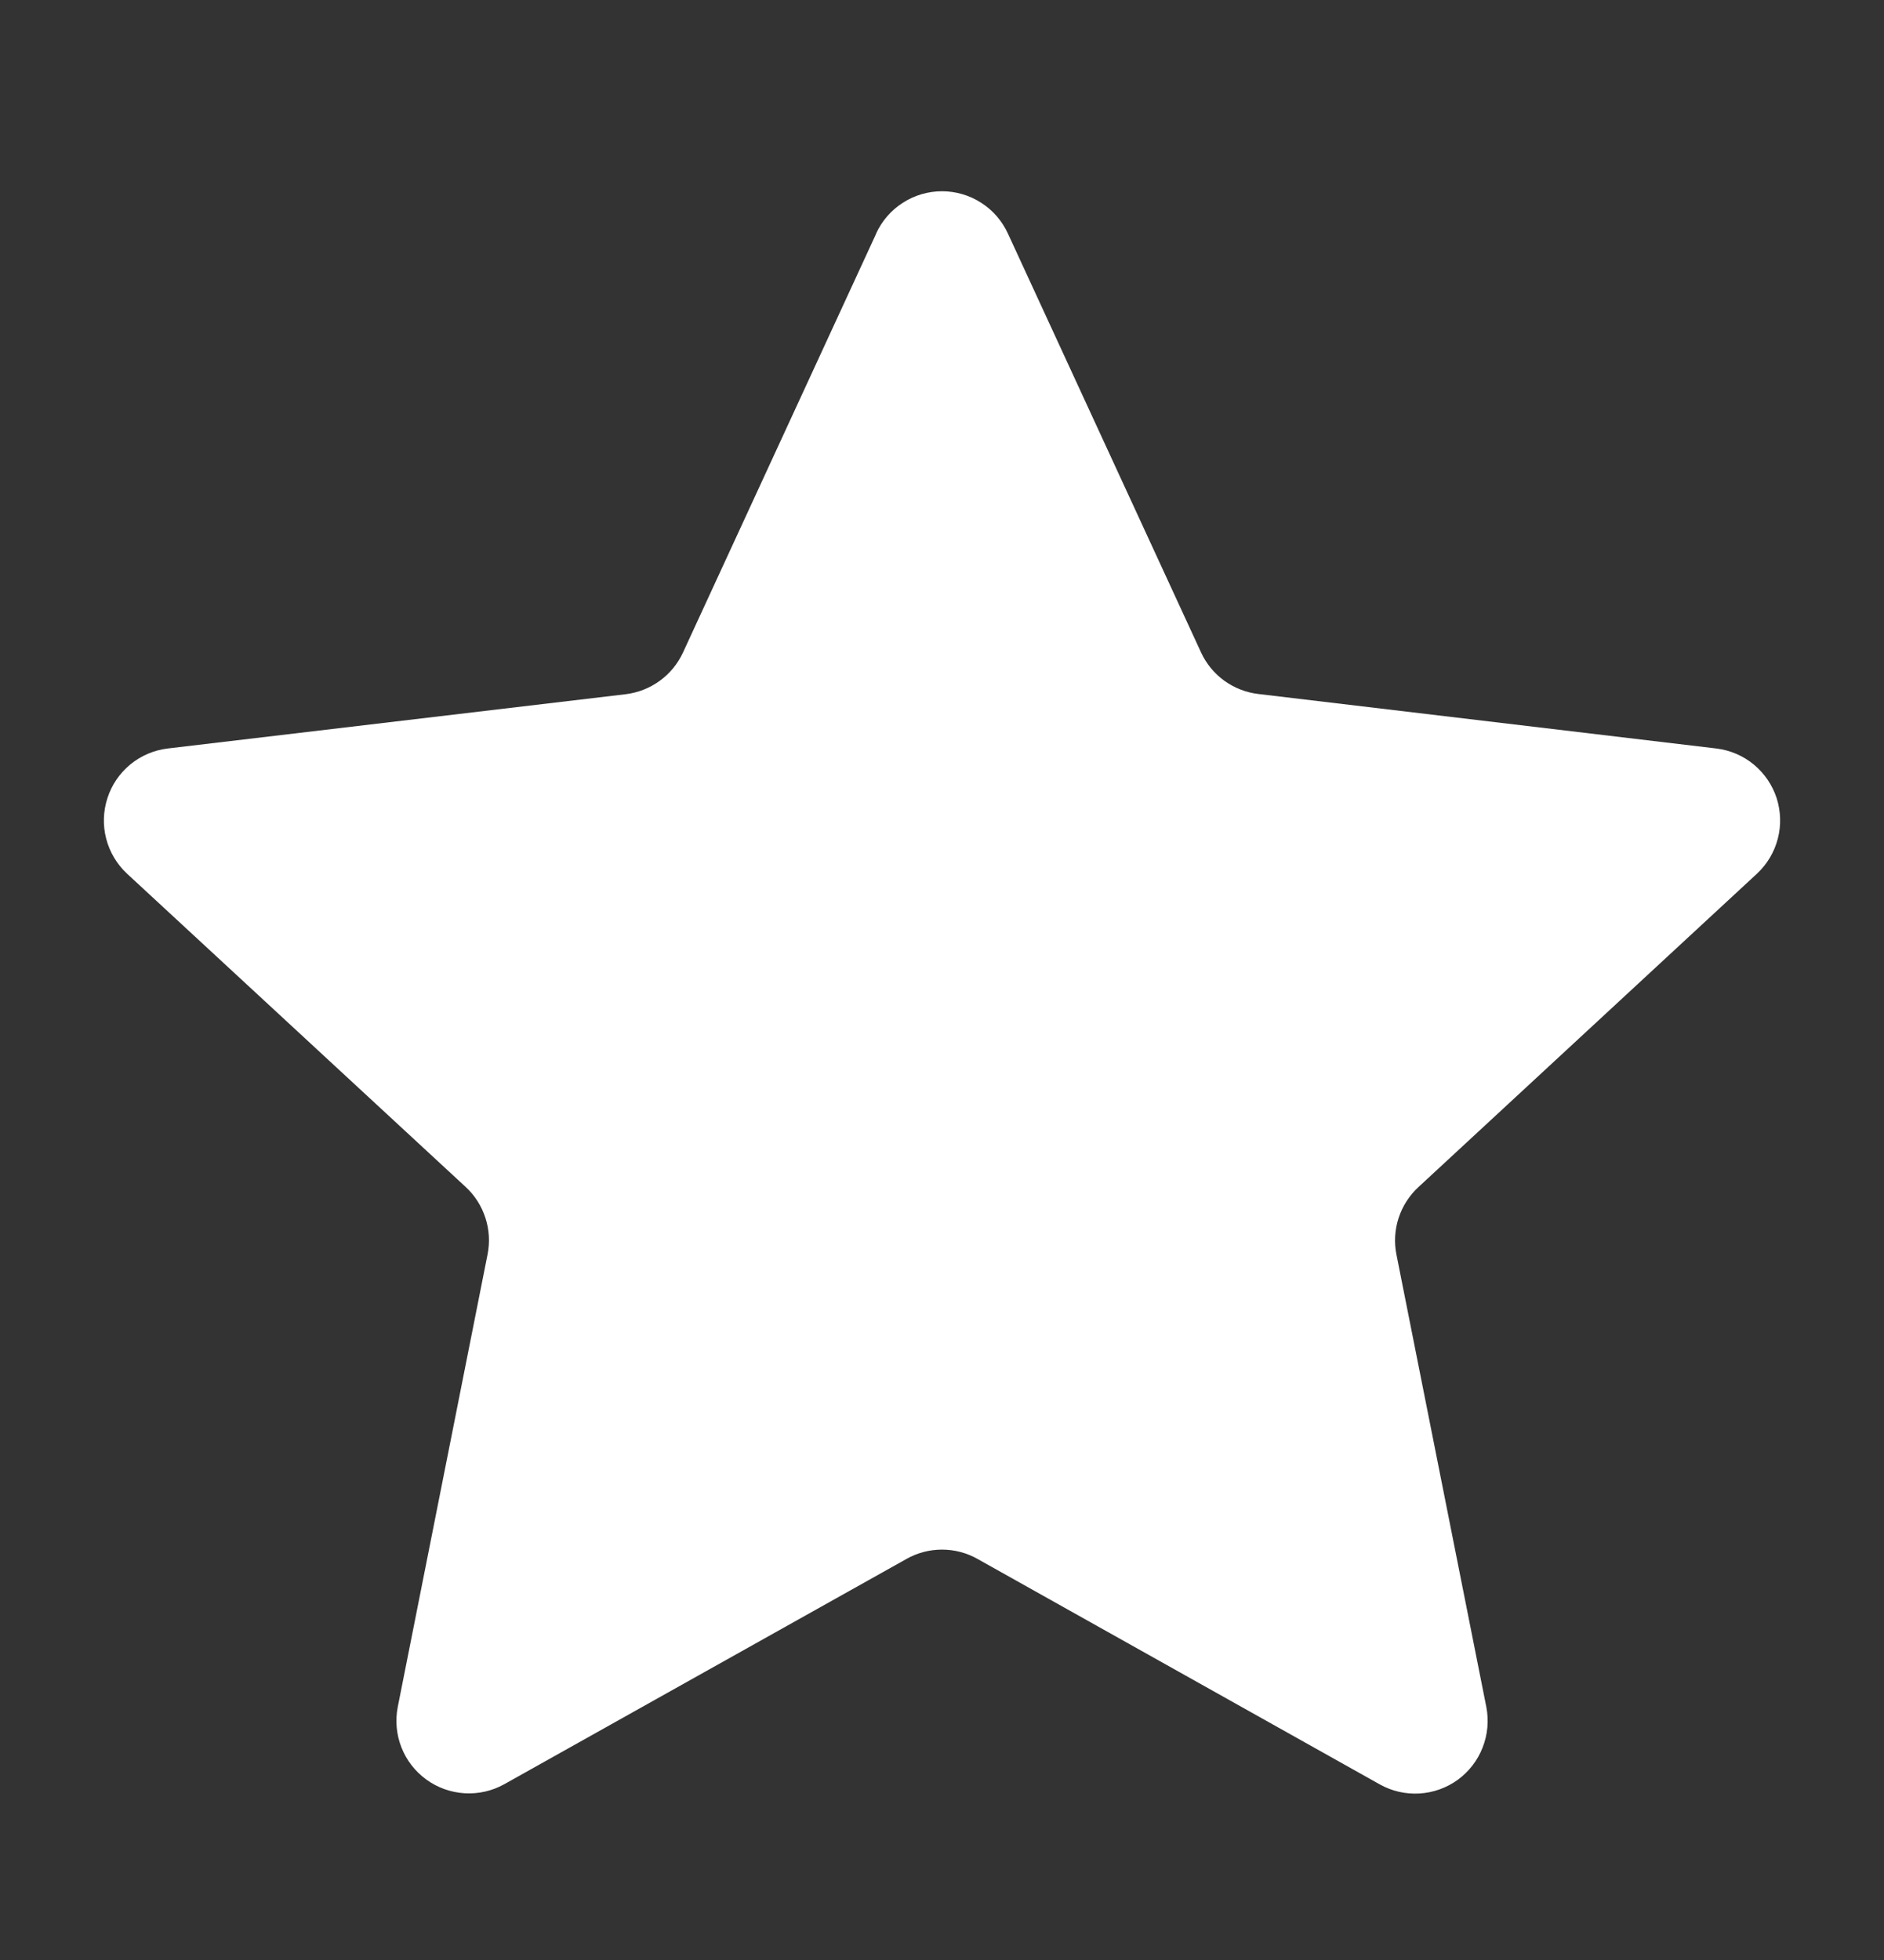 <svg width="25" height="26" viewBox="0 0 25 26" fill="none" xmlns="http://www.w3.org/2000/svg">
<rect x="0" y="0" width="25" height="26" fill="#333333" stroke="none"/>
<path d="M11.625 3.099C11.702 2.931 11.825 2.789 11.98 2.69C12.135 2.59 12.316 2.537 12.5 2.537C12.684 2.537 12.865 2.59 13.02 2.69C13.175 2.789 13.298 2.931 13.375 3.099L15.938 8.656C16.007 8.805 16.113 8.934 16.246 9.03C16.379 9.126 16.535 9.187 16.698 9.206L22.775 9.929C22.957 9.951 23.129 10.024 23.271 10.141C23.412 10.257 23.518 10.412 23.575 10.586C23.631 10.761 23.637 10.948 23.591 11.125C23.545 11.303 23.449 11.464 23.315 11.589L18.82 15.749C18.7 15.86 18.61 16.001 18.559 16.157C18.508 16.313 18.498 16.48 18.53 16.641L19.723 22.644C19.758 22.824 19.741 23.01 19.674 23.181C19.608 23.352 19.493 23.5 19.345 23.609C19.196 23.717 19.02 23.78 18.837 23.791C18.653 23.802 18.471 23.761 18.31 23.671L12.97 20.679C12.826 20.598 12.665 20.556 12.5 20.556C12.335 20.556 12.174 20.598 12.03 20.679L6.69 23.669C6.53 23.758 6.348 23.799 6.165 23.788C5.982 23.777 5.805 23.714 5.657 23.606C5.509 23.499 5.394 23.351 5.327 23.18C5.26 23.01 5.243 22.824 5.278 22.644L6.47 16.639C6.502 16.477 6.492 16.311 6.441 16.155C6.39 15.998 6.301 15.858 6.18 15.746L1.685 11.589C1.551 11.464 1.455 11.303 1.409 11.125C1.363 10.948 1.369 10.761 1.426 10.586C1.482 10.412 1.588 10.257 1.729 10.141C1.871 10.024 2.043 9.951 2.225 9.929L8.303 9.209C8.466 9.189 8.622 9.128 8.755 9.031C8.888 8.935 8.994 8.805 9.063 8.656L11.628 3.096L11.625 3.099Z" fill="white"/>
</svg>
